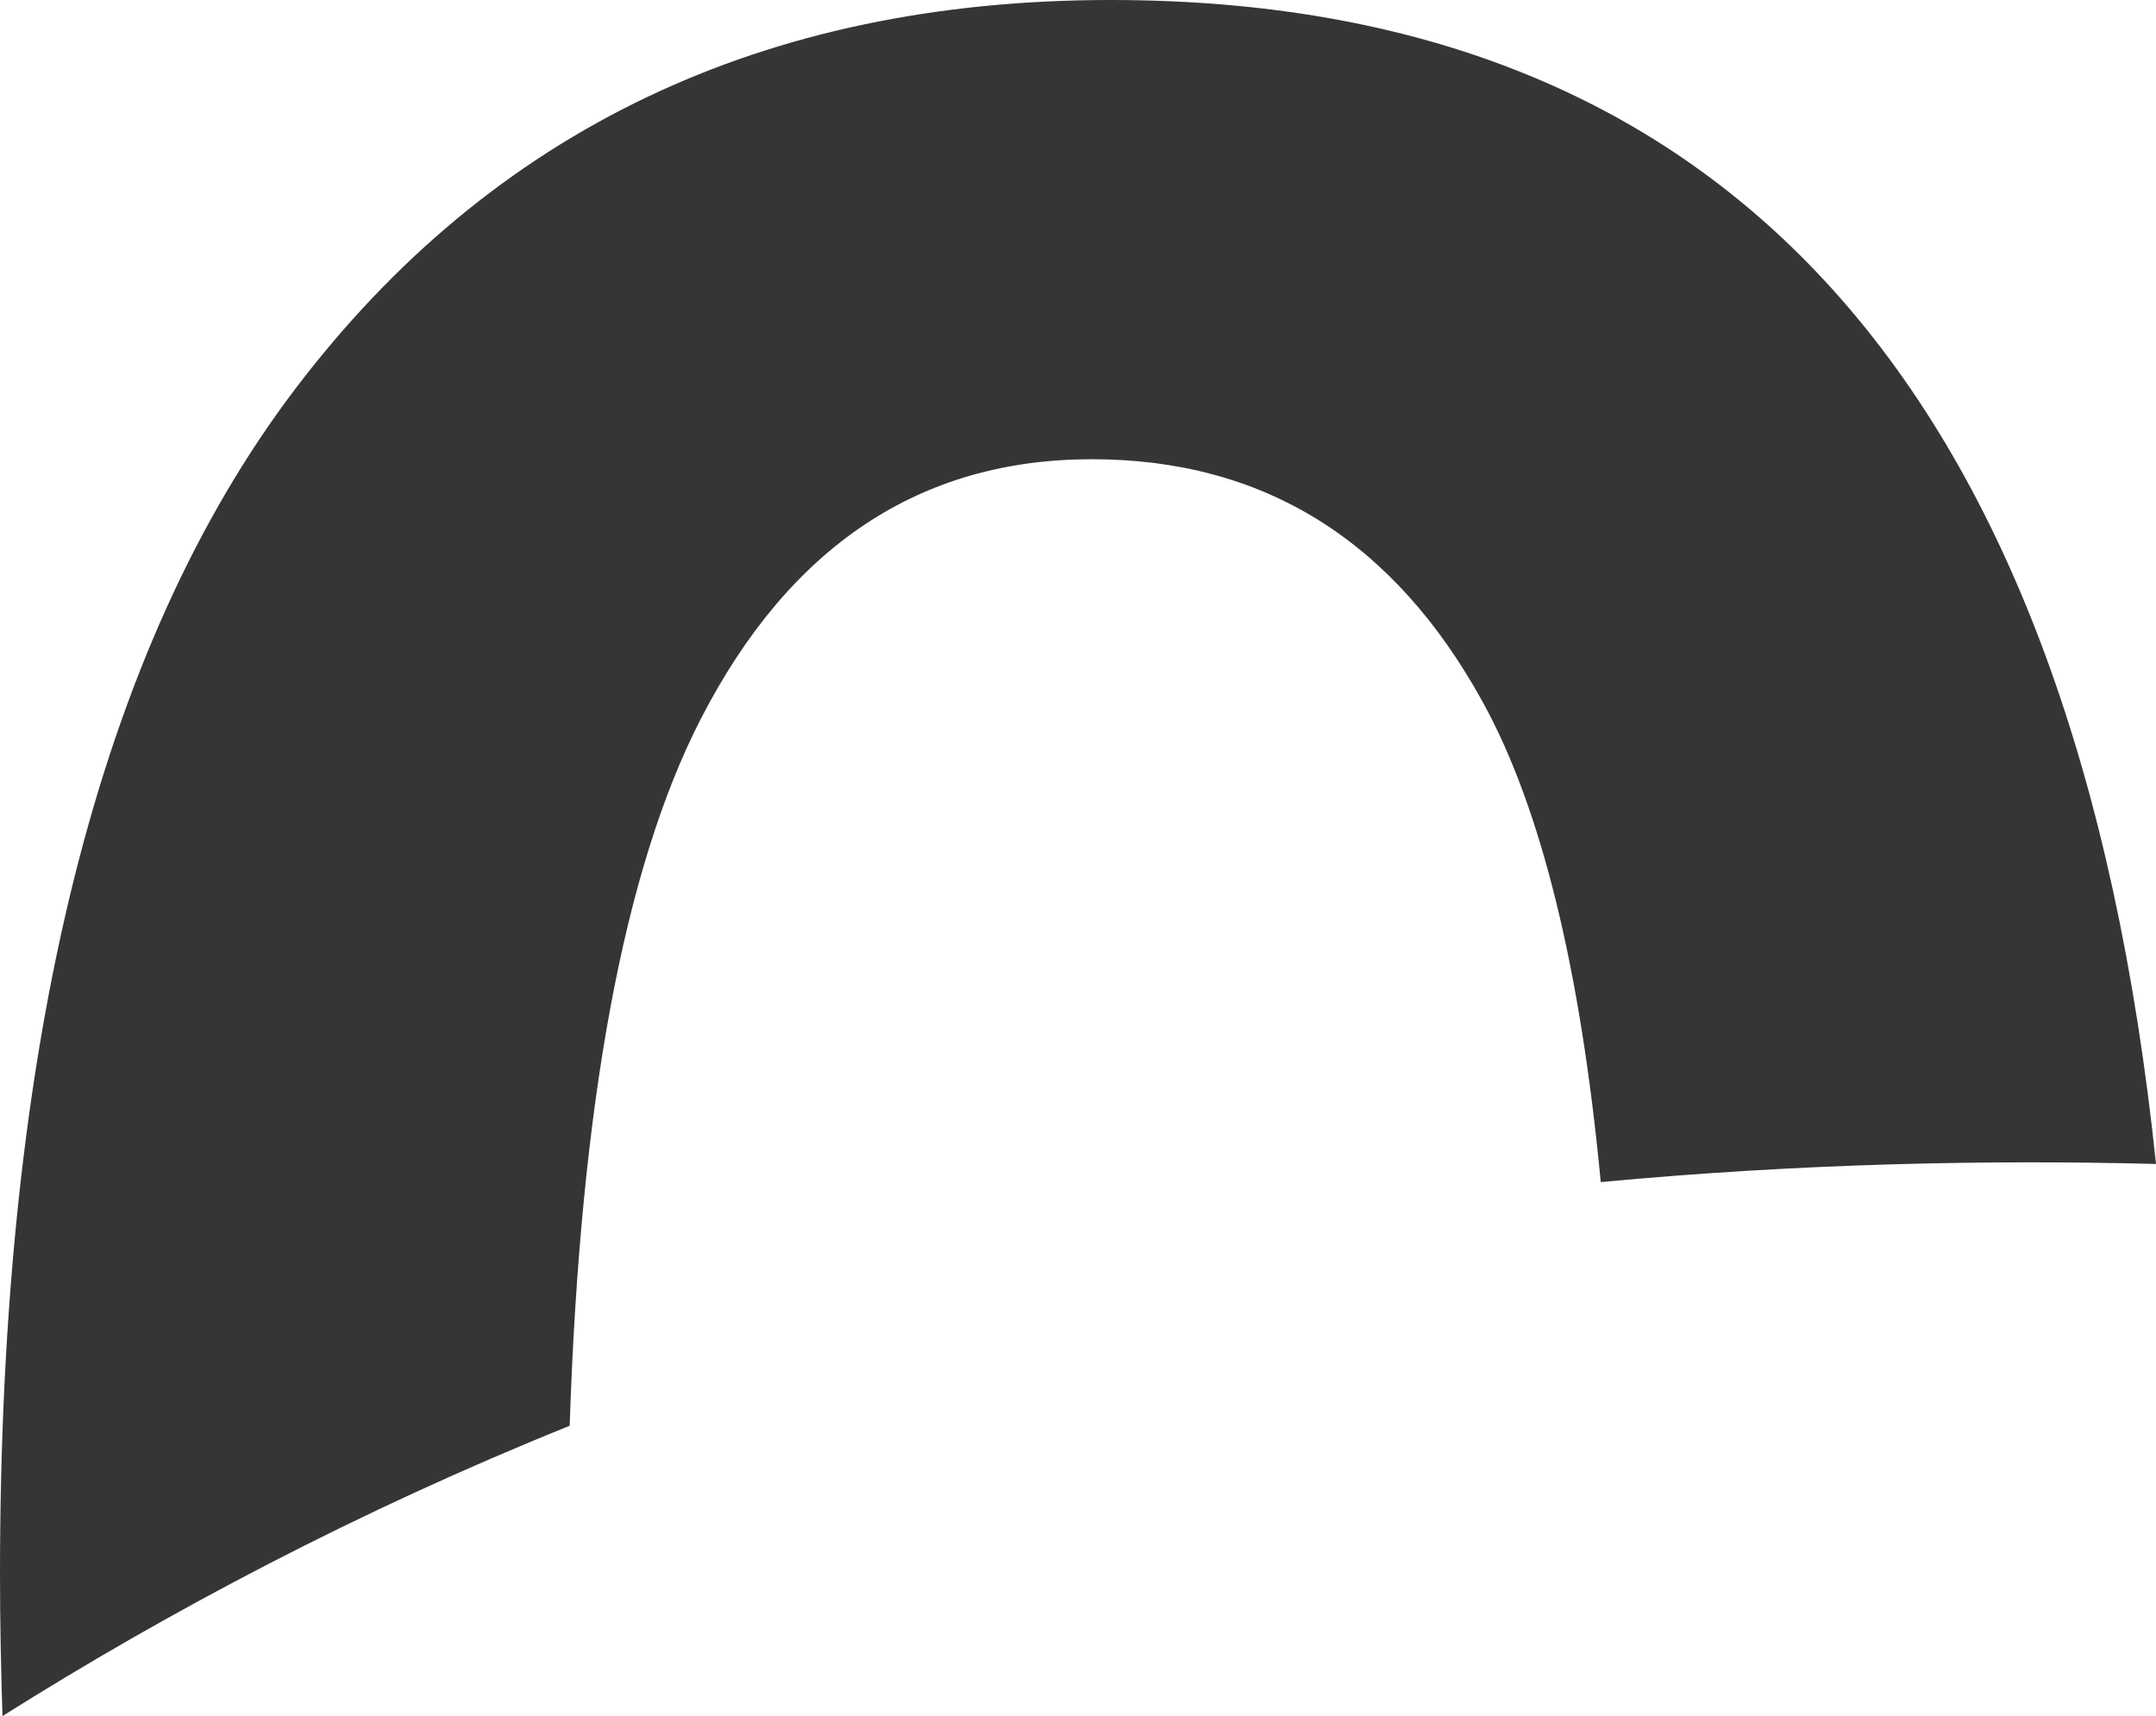 <svg version="1.1" id="图层_1" x="0px" y="0px" width="138.018px" height="109.866px" viewBox="0 0 138.018 109.866" enable-background="new 0 0 138.018 109.866" xml:space="preserve" xmlns="http://www.w3.org/2000/svg" xmlns:xlink="http://www.w3.org/1999/xlink" xmlns:xml="http://www.w3.org/XML/1998/namespace">
  <path fill="#353535" d="M36.468,91.281c0.677-20.573,3.468-35.661,8.382-45.231c5.7-11.101,14.049-16.65,25.051-16.65
	c10.996,0,19.35,5.203,25.049,15.601c3.732,6.811,6.234,17.053,7.523,30.679c12.771-1.198,24.822-1.438,35.545-1.16
	C132.842,24.851,110.543,0,71.1,0C48.9,0,31.5,8.301,18.9,24.899C6.3,41.503,0,66.801,0,100.8c0,3.105,0.064,6.11,0.159,9.066
	C10.816,103.156,22.921,96.742,36.468,91.281z" class="color c1"/>
</svg>
